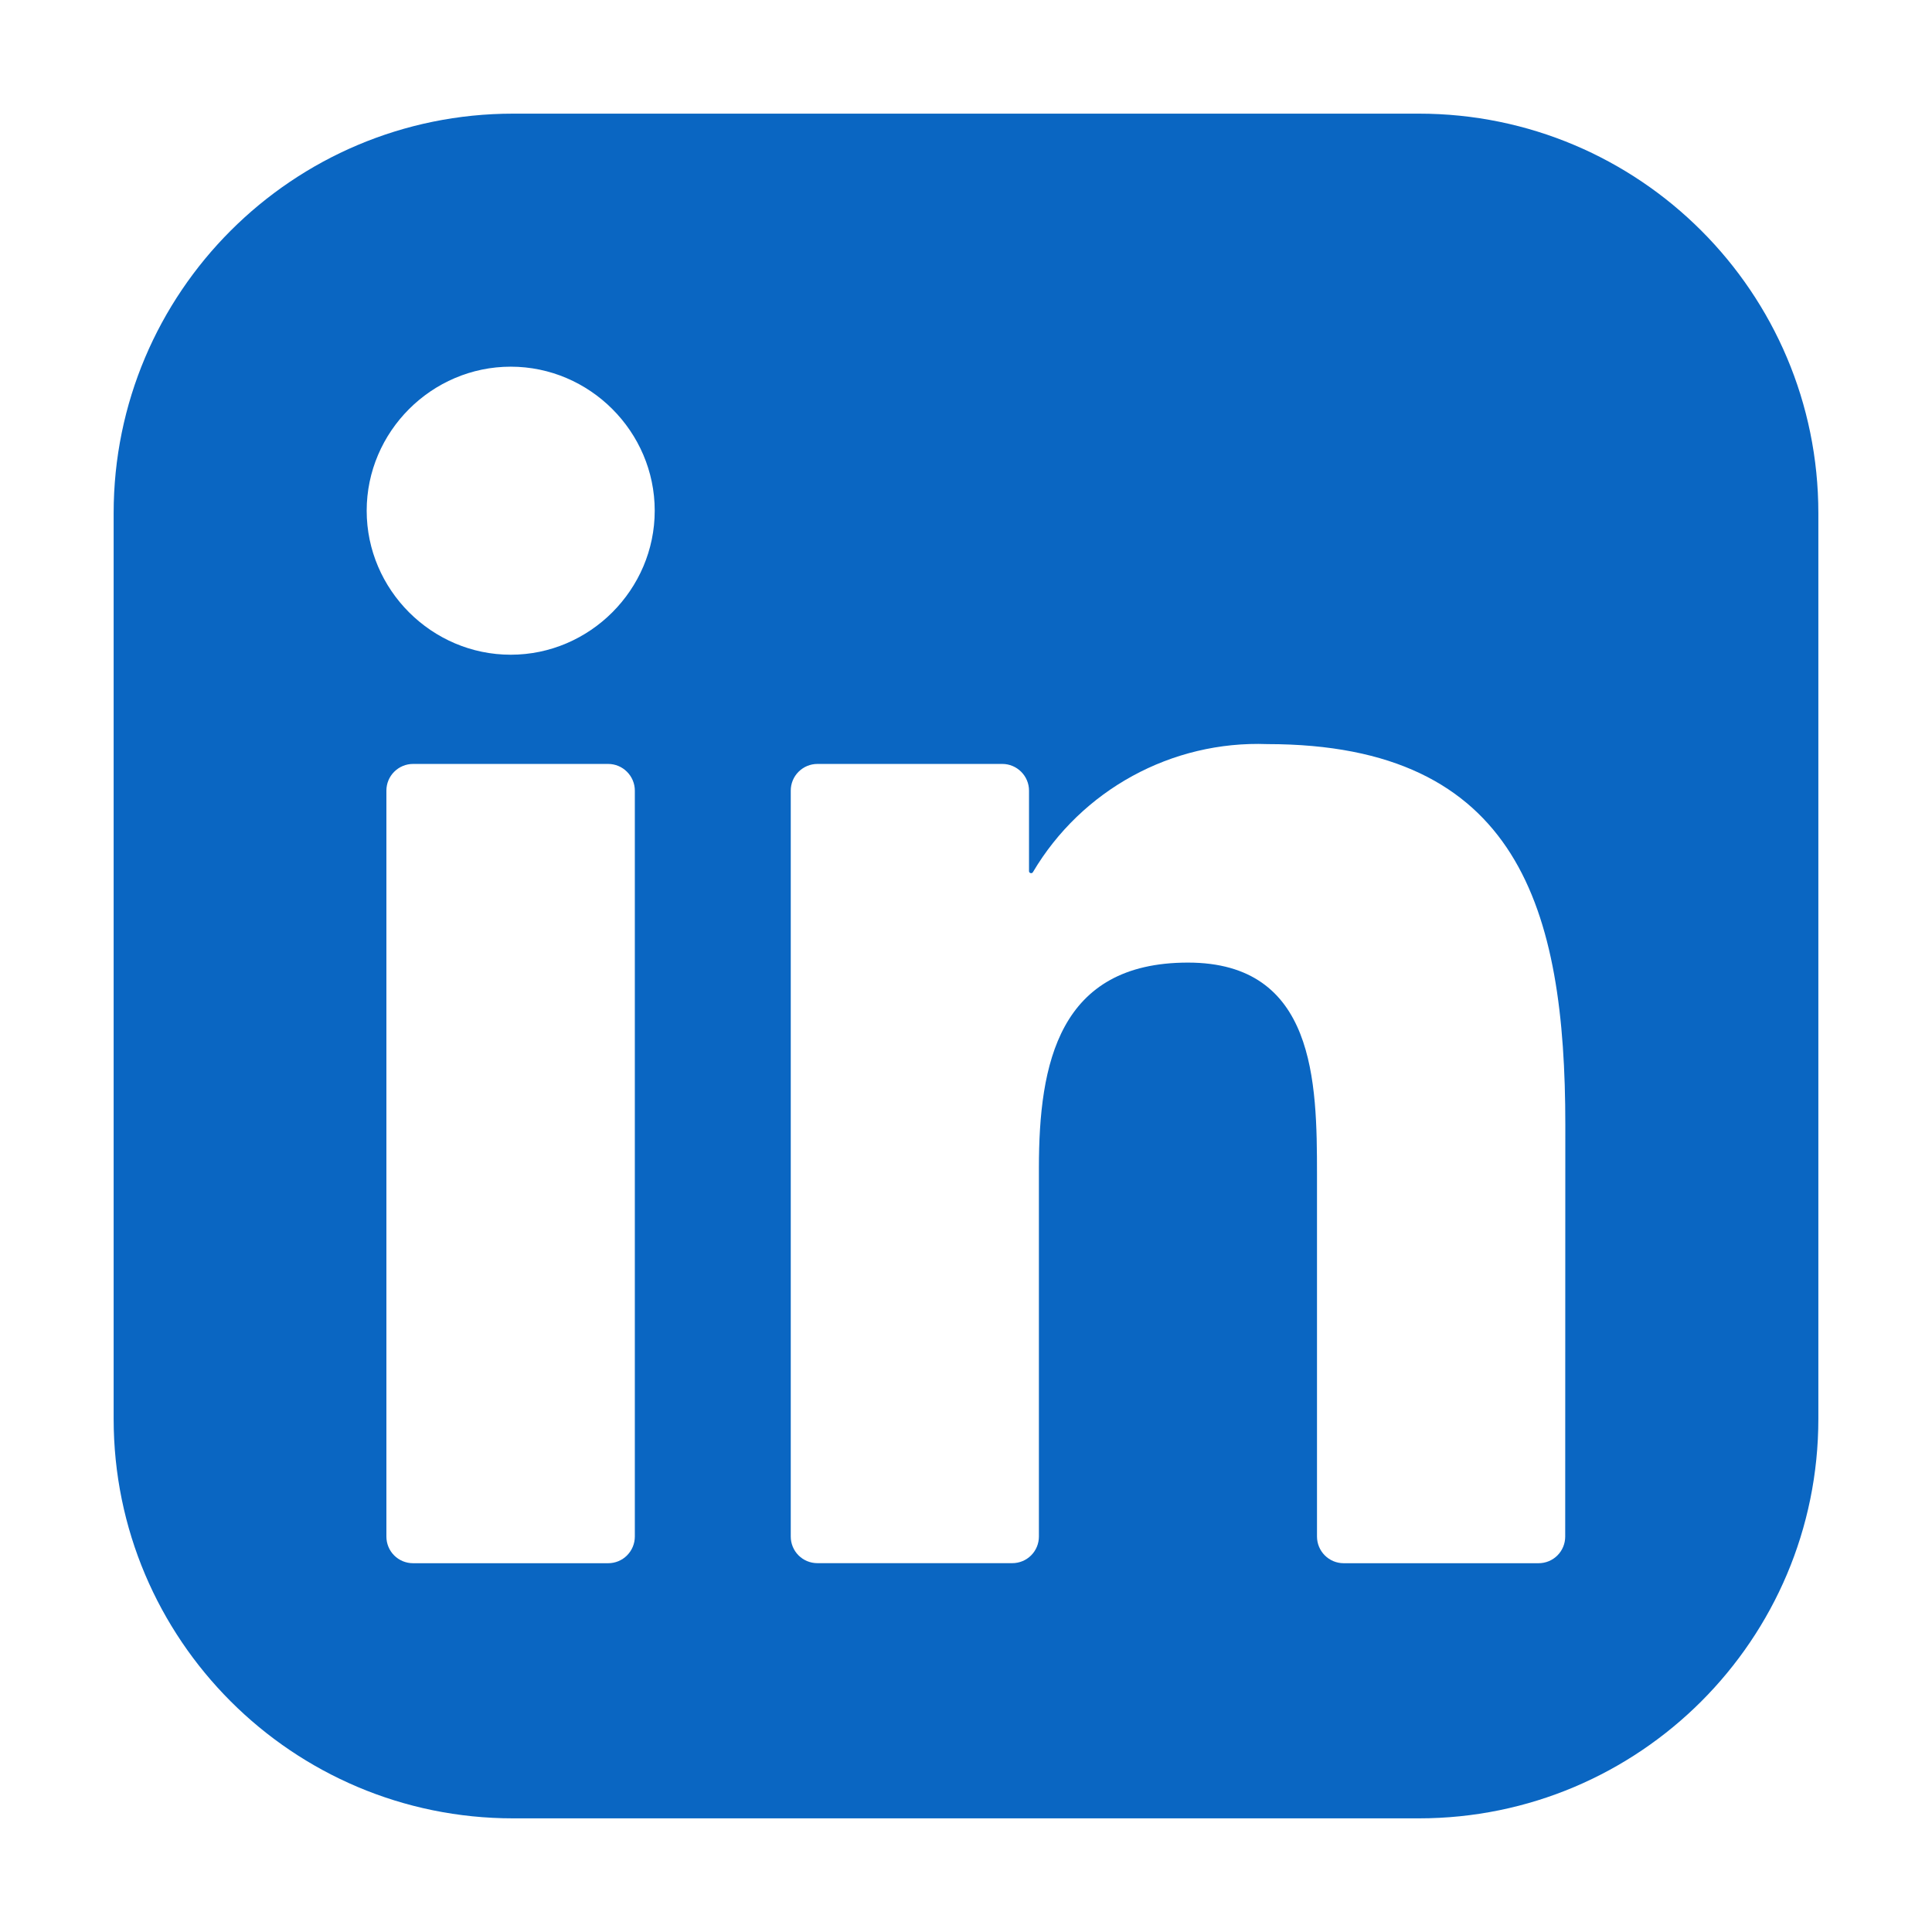 <svg width="34" height="34" viewBox="0 0 34 34" fill="none" xmlns="http://www.w3.org/2000/svg">
<g id="skill-icons:linkedin" clip-path="url(#clip0_2613_6460)" filter="url(#filter0_d_2613_6460)">
<g id="Group">
<path id="Vector" d="M24.969 1H9.031C5.148 1 2 4.148 2 8.031V23.969C2 27.852 5.148 31 9.031 31H24.969C28.852 31 32 27.852 32 23.969V8.031C32 4.148 28.852 1 24.969 1Z" fill="white"/>
<path id="Vector_2" d="M24.969 1H9.031C5.148 1 2 4.148 2 8.031V23.969C2 27.852 5.148 31 9.031 31H24.969C28.852 31 32 27.852 32 23.969V8.031C32 4.148 28.852 1 24.969 1Z" fill="#0A66C2"/>
<path id="Vector_3" d="M23.646 26.51H27.076C27.201 26.51 27.32 26.461 27.408 26.373C27.496 26.285 27.545 26.166 27.545 26.041L27.547 18.794C27.547 15.006 26.731 12.095 22.304 12.095C20.621 12.032 19.035 12.9 18.178 14.348C18.174 14.355 18.168 14.361 18.16 14.364C18.153 14.367 18.144 14.367 18.136 14.365C18.128 14.363 18.121 14.358 18.116 14.352C18.111 14.345 18.109 14.337 18.109 14.329V12.913C18.109 12.789 18.059 12.67 17.971 12.582C17.883 12.494 17.764 12.444 17.64 12.444H14.385C14.26 12.444 14.141 12.494 14.053 12.582C13.965 12.67 13.916 12.789 13.916 12.913V26.041C13.916 26.165 13.965 26.284 14.053 26.372C14.141 26.46 14.26 26.509 14.385 26.509H17.815C17.939 26.509 18.058 26.46 18.146 26.372C18.234 26.284 18.283 26.165 18.283 26.041V19.552C18.283 17.717 18.631 15.94 20.906 15.94C23.148 15.94 23.177 18.039 23.177 19.67V26.041C23.177 26.166 23.227 26.285 23.315 26.373C23.403 26.461 23.522 26.51 23.646 26.51ZM6.453 7.988C6.453 9.378 7.598 10.522 8.988 10.522C10.378 10.522 11.522 9.377 11.522 7.987C11.522 6.597 10.378 5.453 8.988 5.453C7.597 5.453 6.453 6.597 6.453 7.988ZM7.269 26.51H10.703C10.827 26.51 10.947 26.461 11.034 26.373C11.122 26.285 11.172 26.166 11.172 26.041V12.913C11.172 12.789 11.122 12.67 11.034 12.582C10.947 12.494 10.827 12.444 10.703 12.444H7.269C7.144 12.444 7.025 12.494 6.937 12.582C6.849 12.67 6.8 12.789 6.8 12.913V26.041C6.8 26.166 6.849 26.285 6.937 26.373C7.025 26.461 7.144 26.51 7.269 26.51Z" fill="white"/>
</g>
</g>
<defs>
<filter id="filter0_d_2613_6460" x="0" y="0" width="34" height="34" filterUnits="userSpaceOnUse" color-interpolation-filters="sRGB">
<feFlood flood-opacity="0" result="BackgroundImageFix"/>
<feColorMatrix in="SourceAlpha" type="matrix" values="0 0 0 0 0 0 0 0 0 0 0 0 0 0 0 0 0 0 127 0" result="hardAlpha"/>
<feOffset dy="1"/>
<feGaussianBlur stdDeviation="1"/>
<feComposite in2="hardAlpha" operator="out"/>
<feColorMatrix type="matrix" values="0 0 0 0 0.02 0 0 0 0 0.196 0 0 0 0 0.514 0 0 0 0.39 0"/>
<feBlend mode="normal" in2="BackgroundImageFix" result="effect1_dropShadow_2613_6460"/>
<feBlend mode="normal" in="SourceGraphic" in2="effect1_dropShadow_2613_6460" result="shape"/>
</filter>
<clipPath id="clip0_2613_6460">
<rect width="30" height="30" fill="white" transform="translate(2 1)"/>
</clipPath>
</defs>
</svg>
